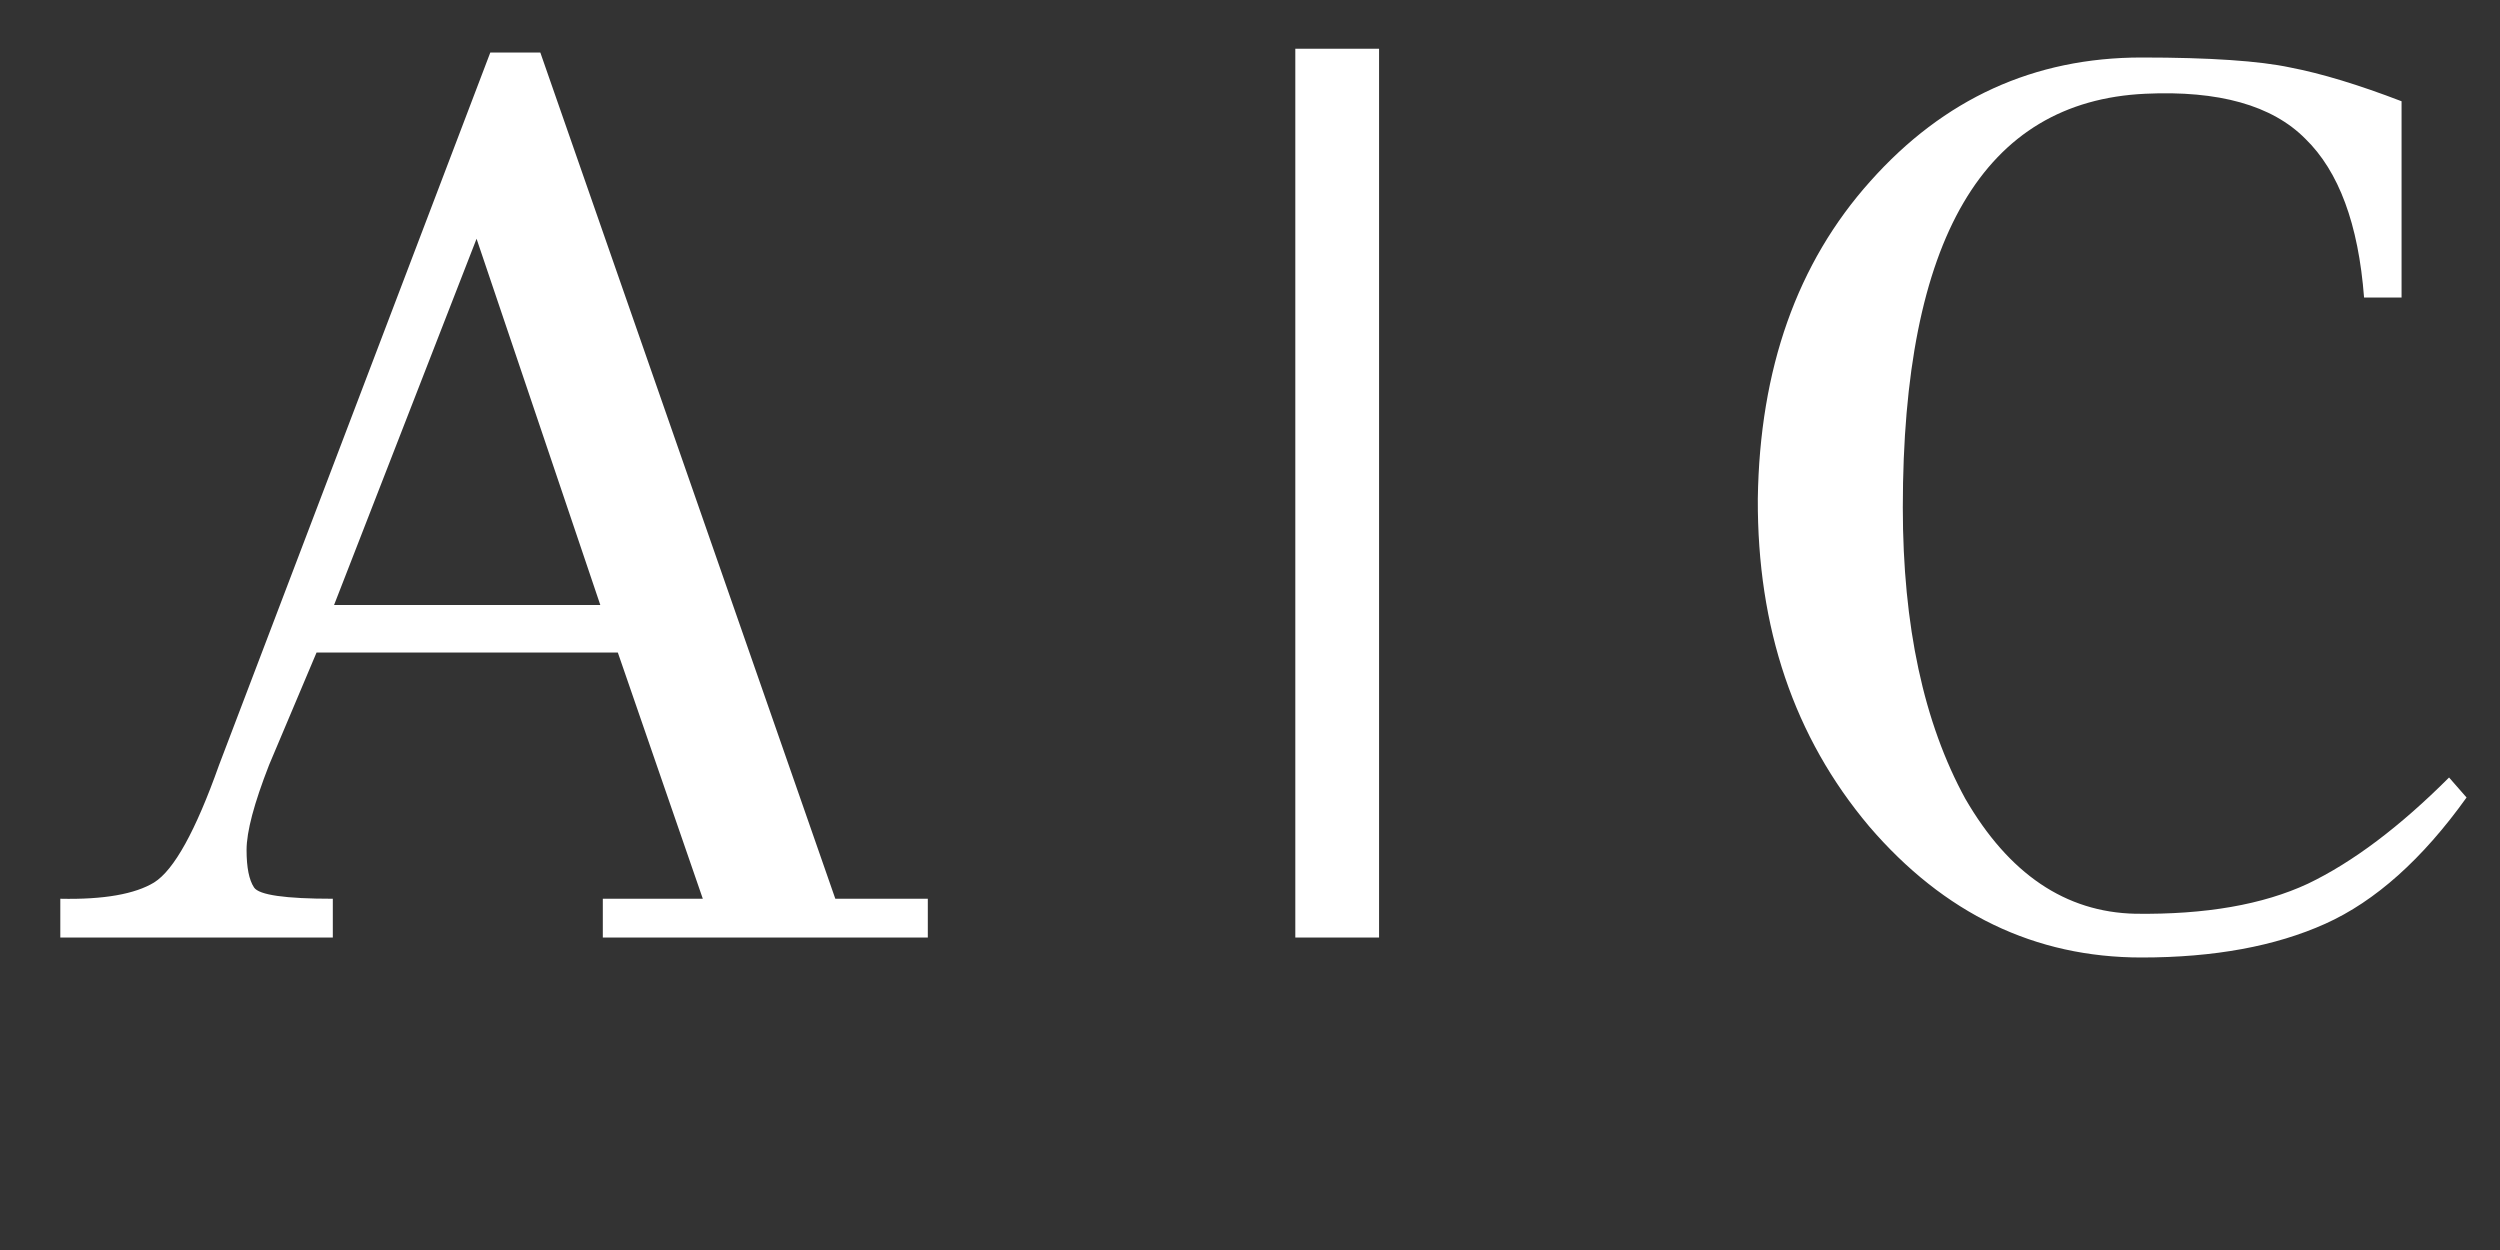 <svg width="8" height="4" viewBox="0 0 8 4" fill="none" xmlns="http://www.w3.org/2000/svg">
<rect x="0" y="0" width="8" height="4" fill="#333333" stroke="none"/>
<path d="M2.969 2.876V3H1.929V2.876H2.249L1.977 2.088H1.013L0.861 2.448C0.813 2.571 0.789 2.661 0.789 2.72C0.789 2.776 0.797 2.816 0.813 2.84C0.829 2.864 0.913 2.876 1.065 2.876V3H0.193V2.876C0.332 2.879 0.432 2.861 0.493 2.824C0.557 2.784 0.626 2.659 0.701 2.448L1.569 0.168H1.729L2.673 2.876H2.969ZM1.069 1.936H1.921L1.525 0.764L1.069 1.936ZM4.413 0.156V3H4.145V0.156H4.413ZM7.837 2.488L7.893 2.552C7.752 2.749 7.601 2.884 7.441 2.956C7.281 3.028 7.085 3.064 6.853 3.064C6.512 3.064 6.221 2.924 5.981 2.644C5.741 2.359 5.623 2.009 5.625 1.596C5.631 1.18 5.751 0.841 5.985 0.58C6.22 0.316 6.509 0.184 6.853 0.184C7.072 0.184 7.231 0.195 7.329 0.216C7.428 0.235 7.547 0.271 7.685 0.324V0.952H7.565C7.547 0.717 7.484 0.548 7.377 0.444C7.271 0.337 7.1 0.289 6.865 0.3C6.348 0.324 6.089 0.765 6.089 1.624C6.089 2.003 6.156 2.313 6.289 2.556C6.428 2.796 6.609 2.919 6.833 2.924C7.057 2.927 7.241 2.895 7.385 2.828C7.529 2.759 7.68 2.645 7.837 2.488Z" fill="white"/>
</svg>
